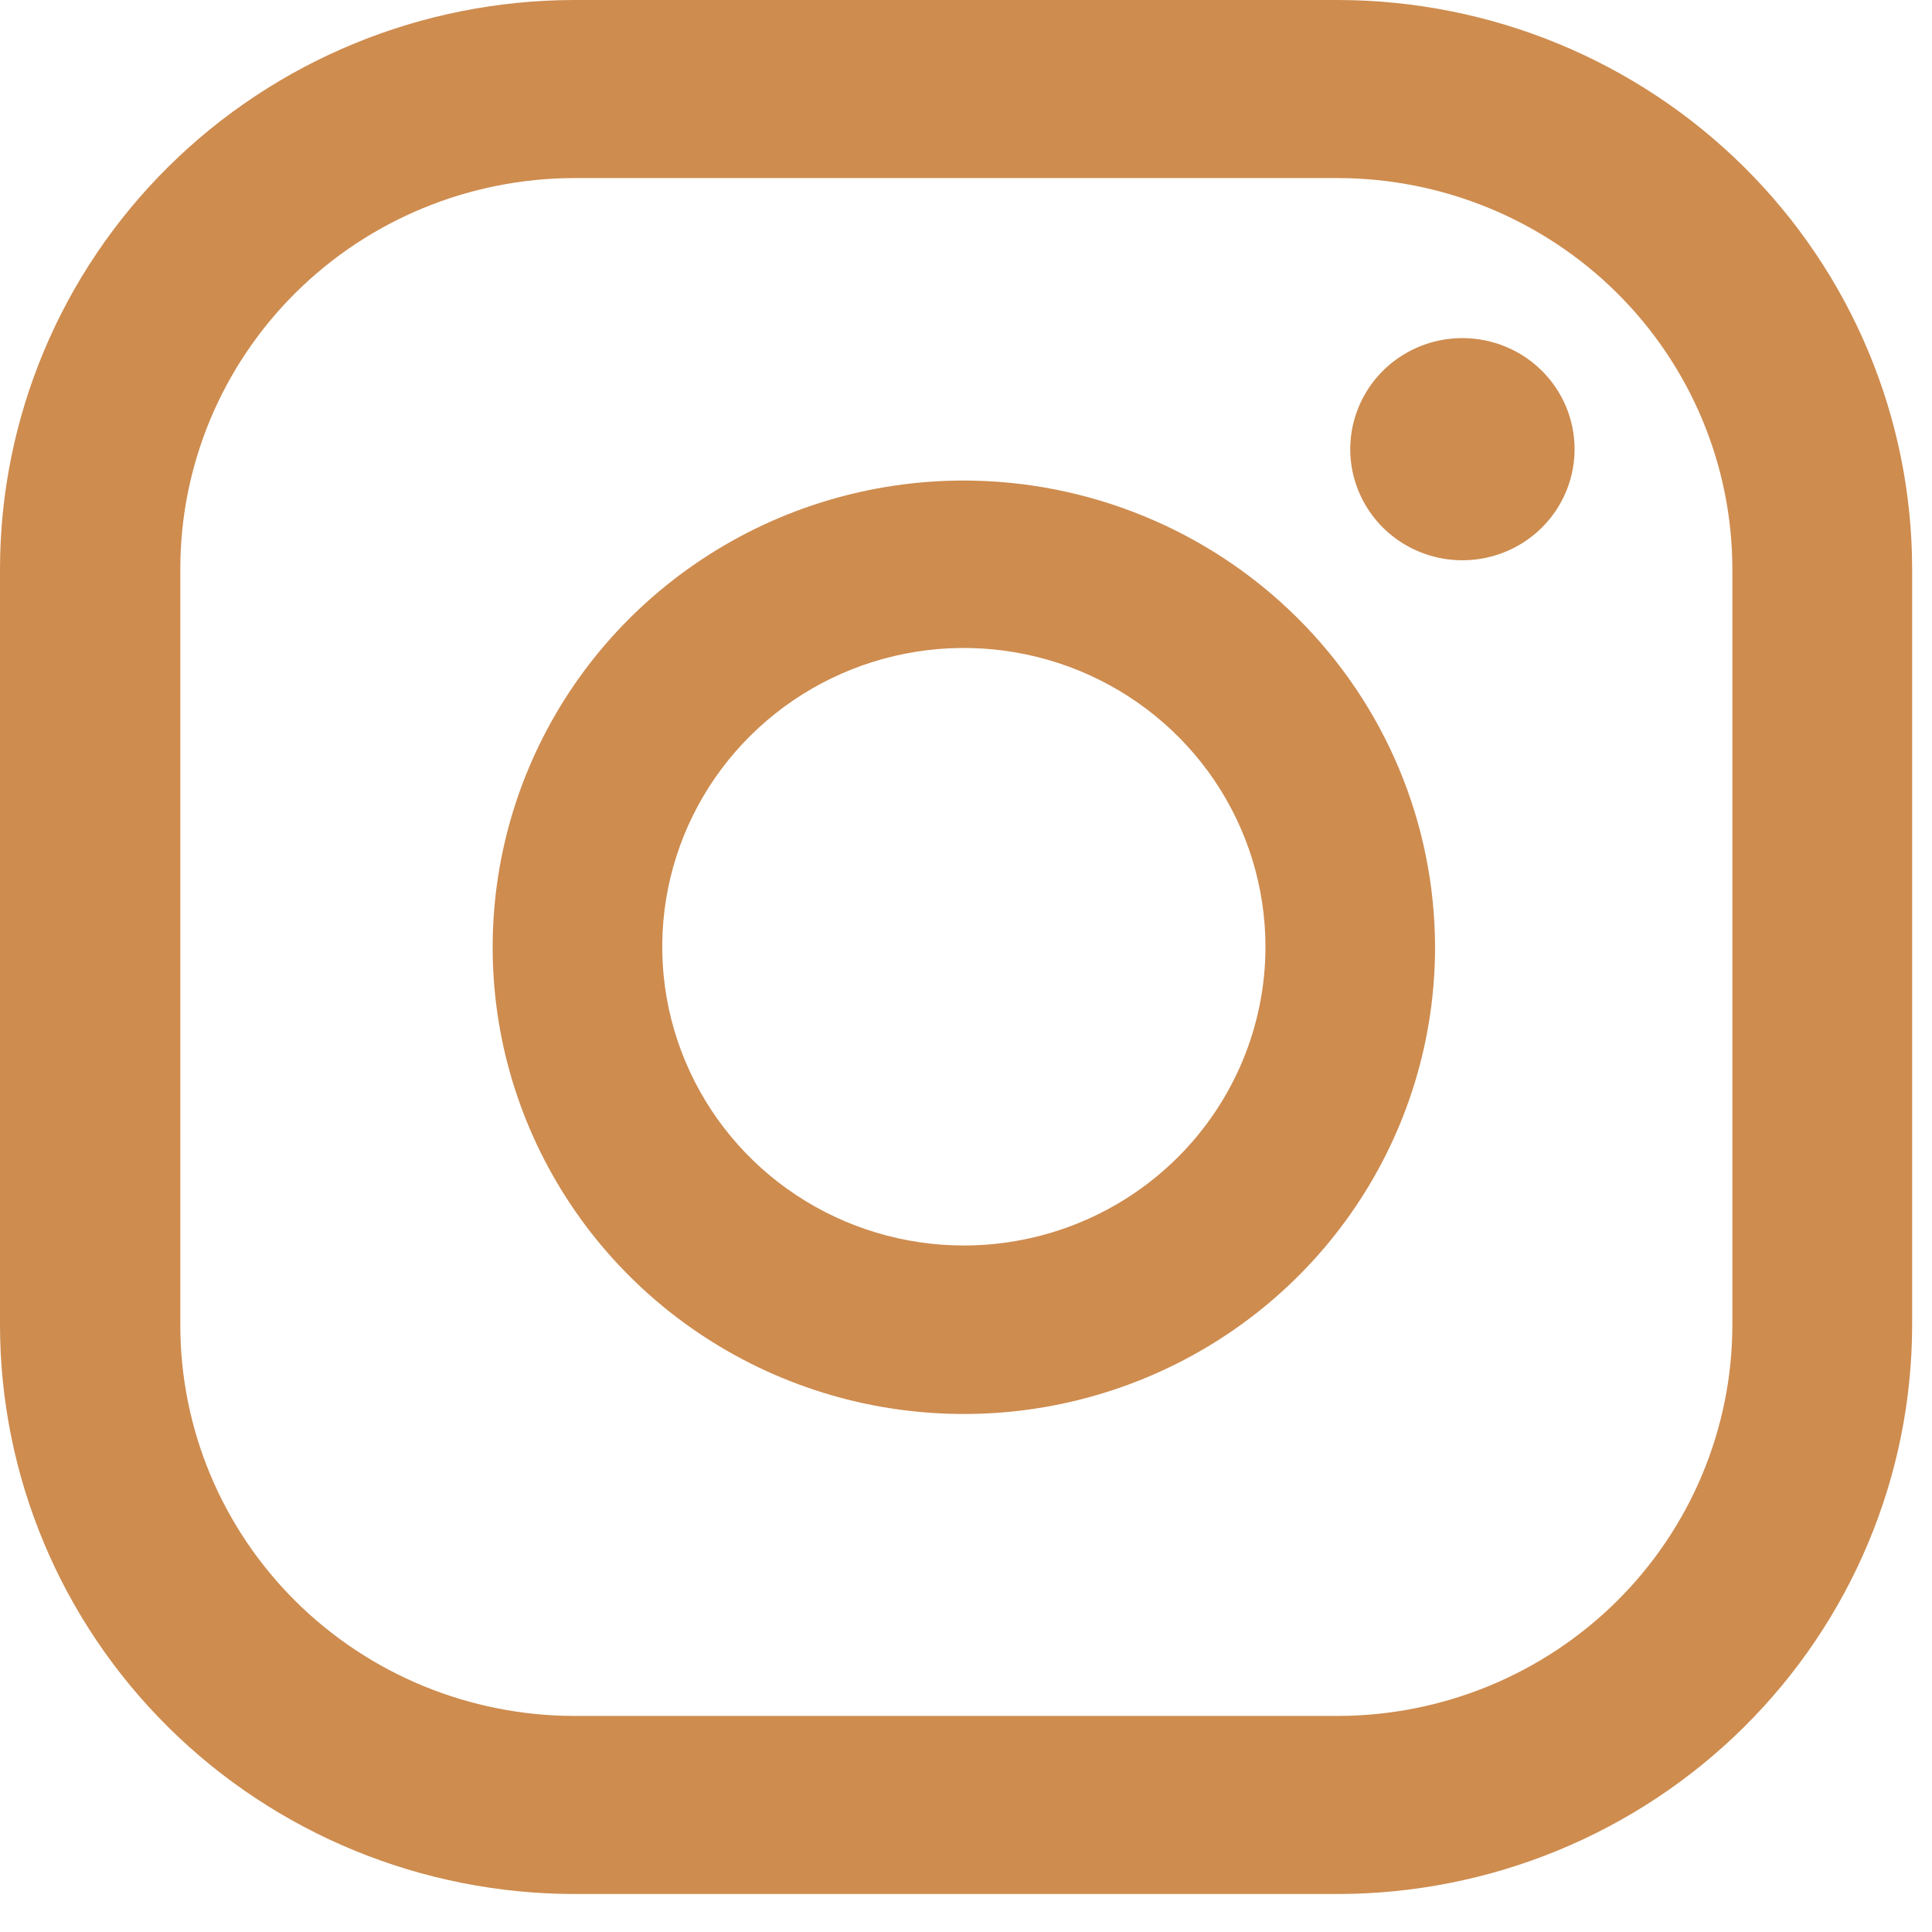<svg width="36" height="36" viewBox="0 0 36 36" fill="none" xmlns="http://www.w3.org/2000/svg">
<path d="M27.25 6.3C26.837 6.3 26.433 6.421 26.089 6.648C25.745 6.876 25.477 7.199 25.319 7.578C25.161 7.956 25.119 8.372 25.2 8.774C25.281 9.175 25.48 9.544 25.772 9.834C26.064 10.123 26.437 10.32 26.842 10.4C27.248 10.48 27.668 10.439 28.05 10.282C28.432 10.126 28.758 9.86 28.988 9.52C29.217 9.179 29.34 8.779 29.34 8.37C29.34 7.821 29.12 7.294 28.728 6.906C28.336 6.518 27.804 6.3 27.25 6.3Z" fill="#CE8C4F"/>
<path d="M17.96 8.954C16.223 8.954 14.525 9.464 13.081 10.421C11.637 11.377 10.512 12.735 9.847 14.325C9.183 15.915 9.01 17.664 9.349 19.351C9.689 21.038 10.526 22.588 11.755 23.804C12.984 25.02 14.549 25.847 16.253 26.182C17.957 26.516 19.723 26.343 21.327 25.683C22.931 25.023 24.302 23.907 25.265 22.475C26.229 21.044 26.742 19.361 26.74 17.641C26.735 15.337 25.808 13.129 24.162 11.501C22.516 9.872 20.286 8.957 17.96 8.954ZM17.96 23.208C16.848 23.208 15.762 22.881 14.838 22.27C13.913 21.658 13.193 20.788 12.768 19.771C12.342 18.754 12.231 17.635 12.448 16.555C12.665 15.475 13.2 14.483 13.986 13.705C14.772 12.926 15.773 12.396 16.863 12.181C17.954 11.966 19.084 12.077 20.111 12.498C21.137 12.919 22.015 13.633 22.633 14.548C23.25 15.464 23.58 16.54 23.58 17.641C23.58 19.117 22.988 20.533 21.934 21.577C20.88 22.621 19.451 23.208 17.96 23.208Z" fill="#CE8C4F"/>
<path d="M24.93 35.292H10.7C7.863 35.289 5.143 34.172 3.137 32.185C1.131 30.198 0.003 27.504 0 24.694V10.598C0.003 7.788 1.131 5.094 3.137 3.107C5.143 1.12 7.863 0.003 10.7 0H24.93C27.767 0.003 30.487 1.12 32.493 3.107C34.499 5.094 35.627 7.788 35.63 10.598V24.694C35.627 27.504 34.499 30.198 32.493 32.185C30.487 34.172 27.767 35.289 24.93 35.292ZM10.7 3.318C8.752 3.321 6.885 4.089 5.509 5.454C4.133 6.819 3.36 8.669 3.36 10.598V24.694C3.36 26.623 4.133 28.473 5.509 29.838C6.885 31.203 8.752 31.971 10.7 31.974H24.93C26.878 31.971 28.747 31.203 30.124 29.839C31.502 28.474 32.277 26.624 32.28 24.694V10.598C32.277 8.668 31.502 6.818 30.124 5.453C28.747 4.089 26.878 3.321 24.93 3.318H10.7Z" fill="#CE8C4F"/>
</svg>
